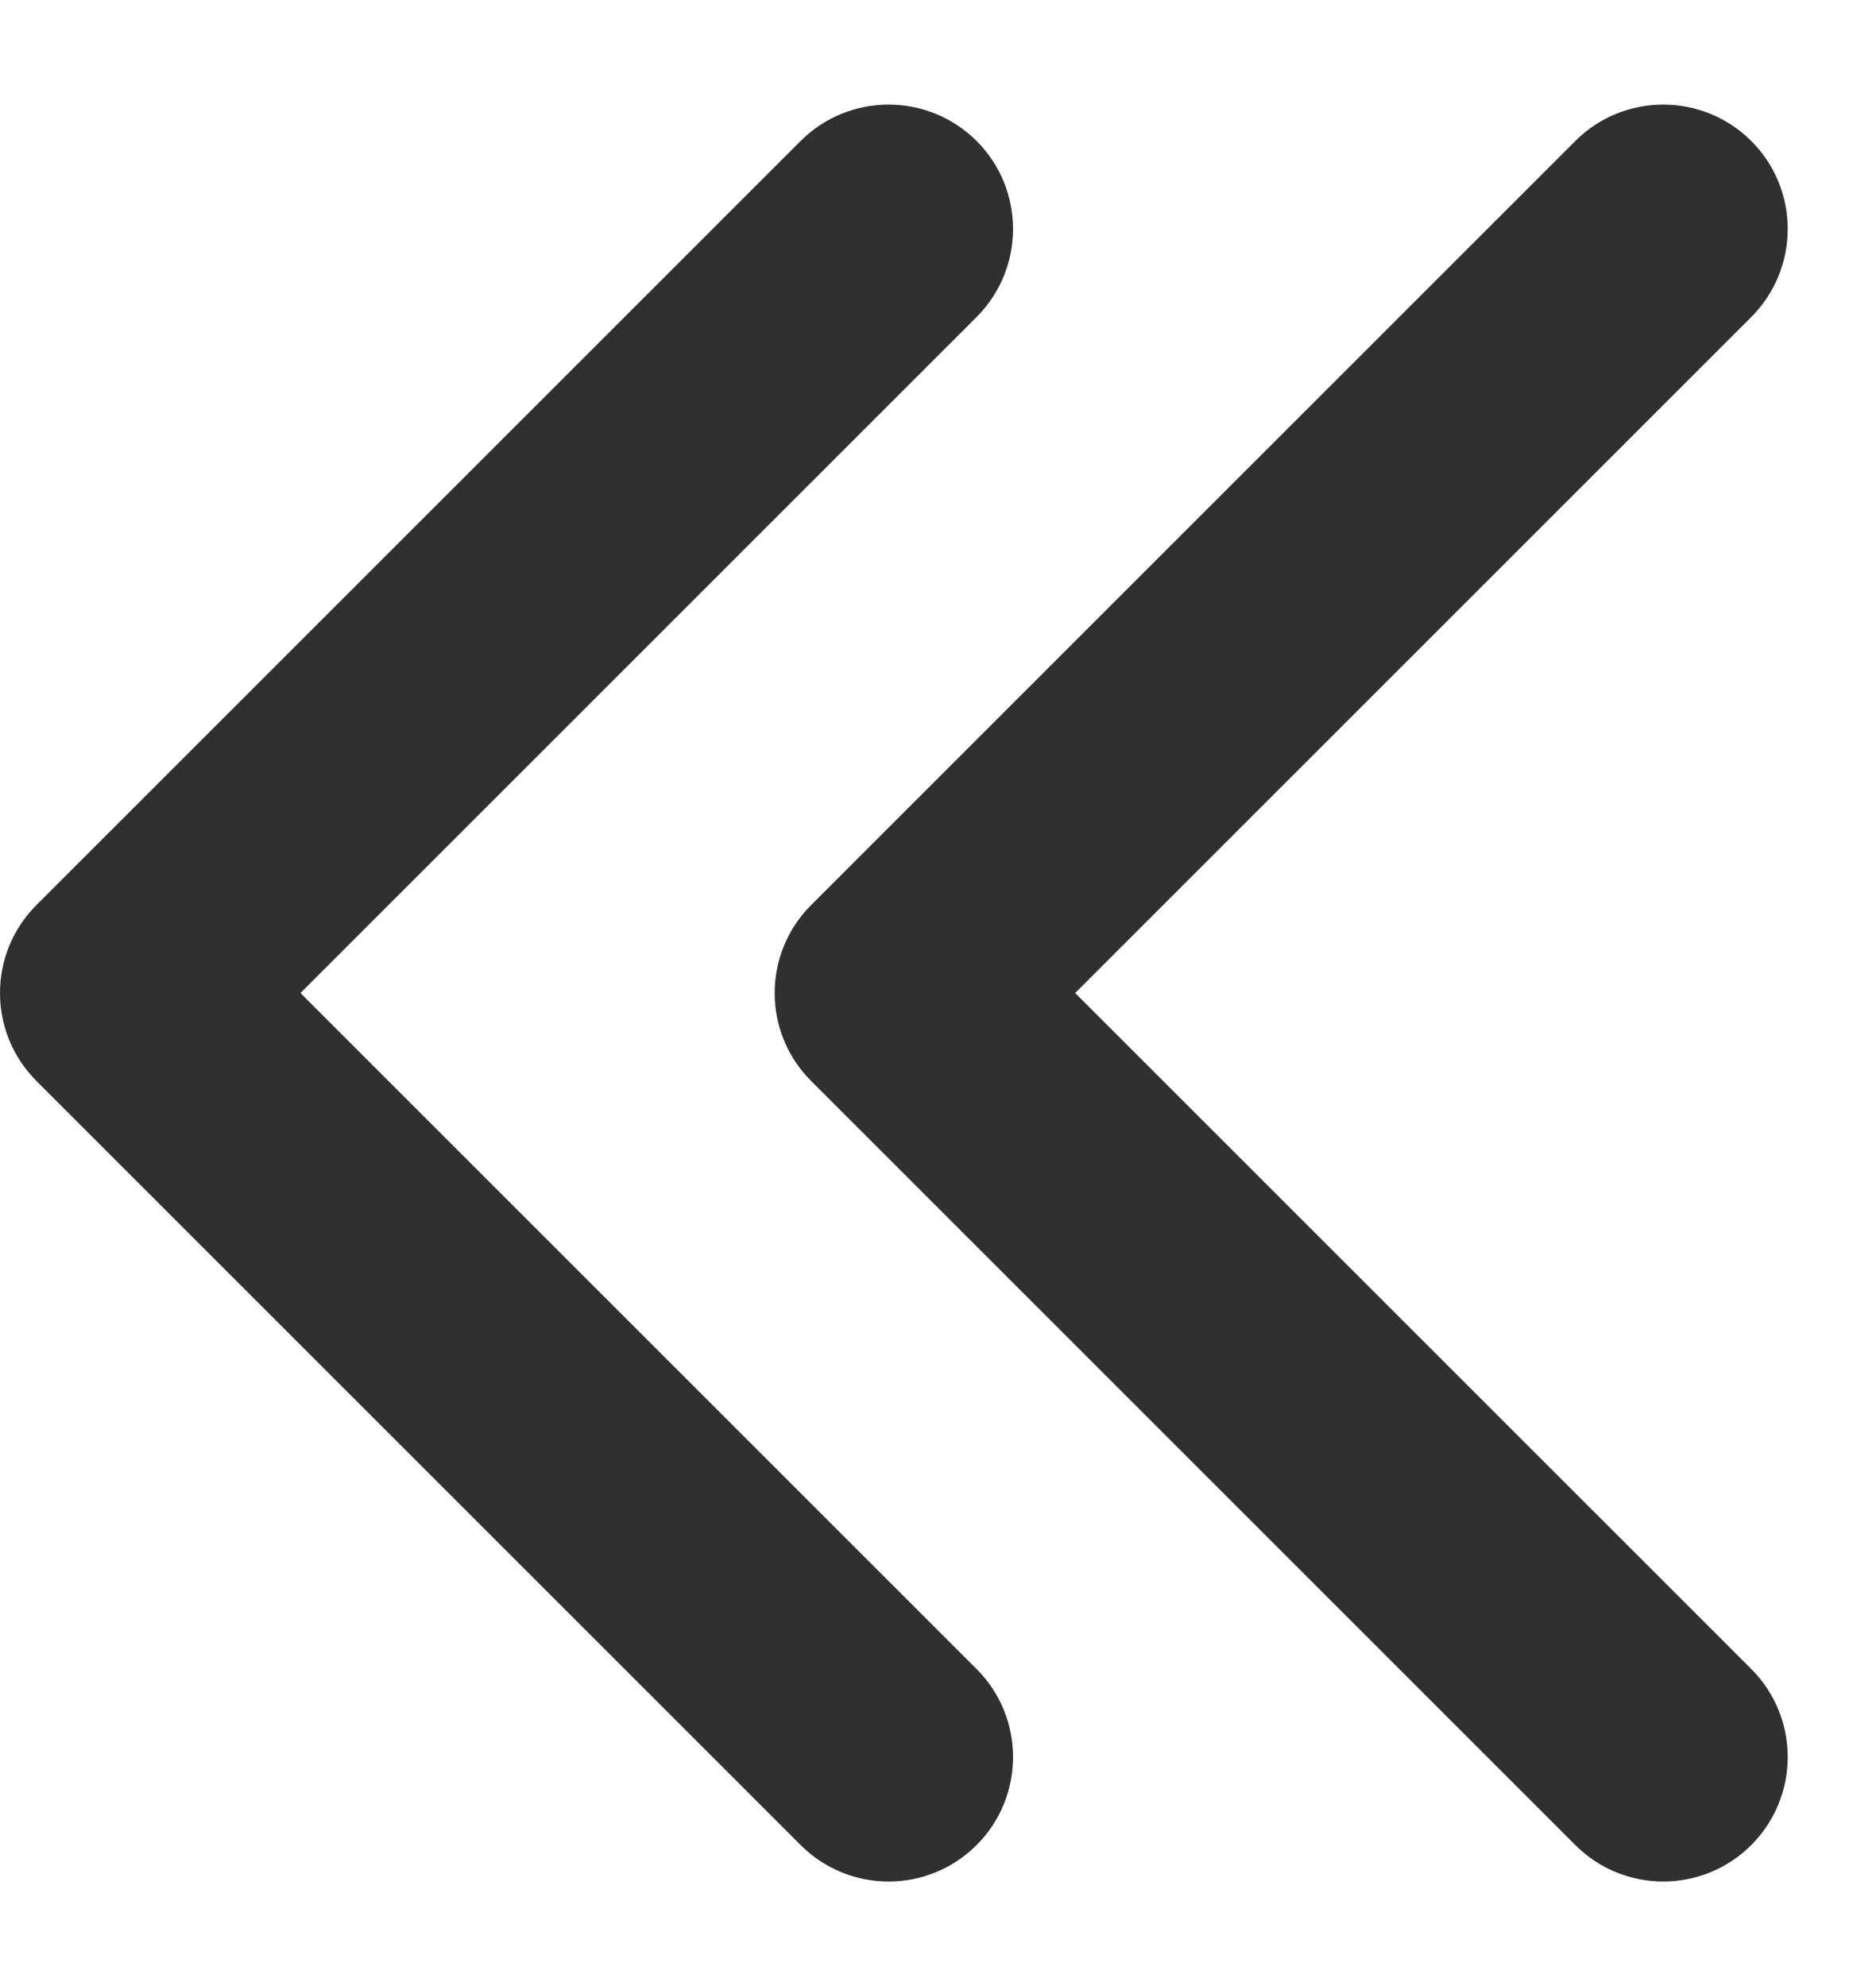 <svg width="17" height="18" viewBox="0 0 17 18" fill="none" xmlns="http://www.w3.org/2000/svg">
<path d="M8.85 15.127C9.29 15.567 9.29 16.282 8.85 16.722C8.409 17.163 7.695 17.163 7.255 16.722L0.33 9.797C0.11 9.577 0 9.288 0 9C0 8.711 0.11 8.423 0.33 8.203L7.255 1.278C7.695 0.838 8.409 0.838 8.85 1.278C9.29 1.718 9.29 2.432 8.85 2.873L2.723 9L8.85 15.127ZM9.743 9L15.87 2.873C16.31 2.432 16.31 1.718 15.87 1.278C15.429 0.838 14.715 0.838 14.275 1.278L7.35 8.203C7.13 8.423 7.02 8.711 7.02 9C7.02 9.289 7.13 9.577 7.35 9.797L14.275 16.722C14.715 17.163 15.429 17.163 15.87 16.722C16.31 16.281 16.31 15.567 15.87 15.127L9.743 9Z" fill="#303030"/>
</svg>
